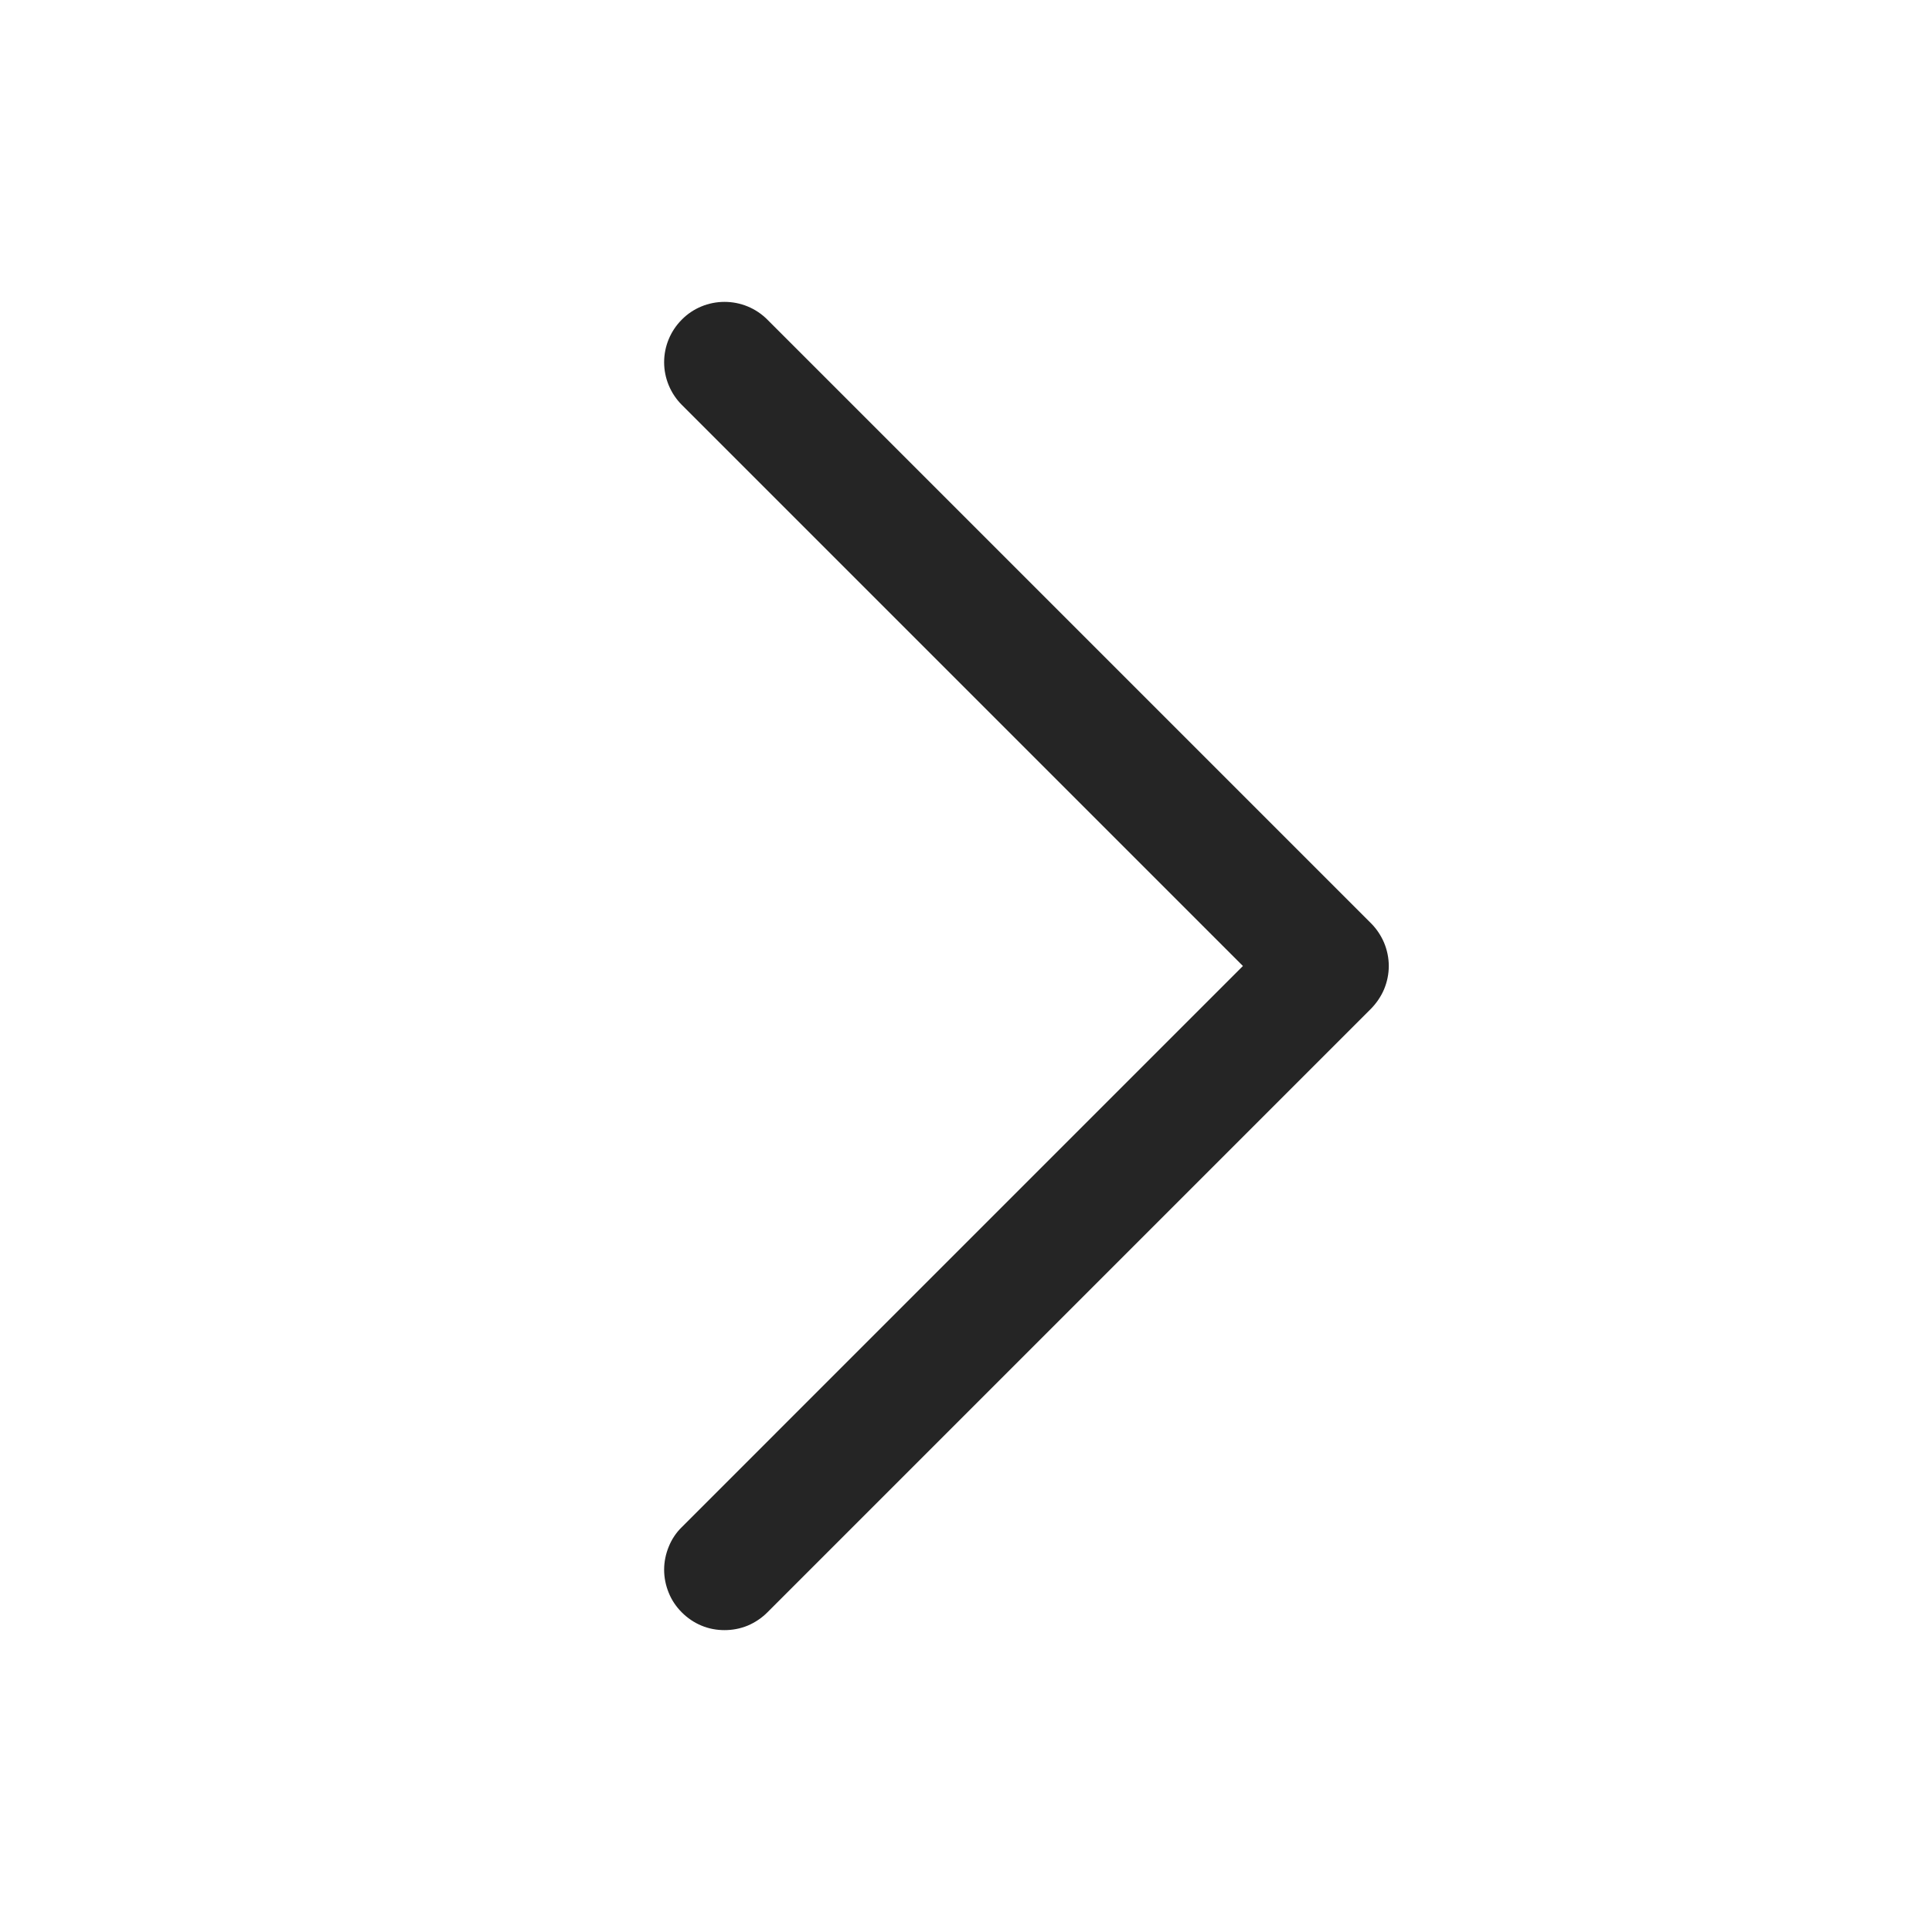 <svg width="12" height="12" viewBox="0 0 12 12" fill="none" xmlns="http://www.w3.org/2000/svg">
<path d="M8.516 6.265L4.766 10.015C4.731 10.05 4.689 10.078 4.644 10.097C4.598 10.116 4.549 10.125 4.5 10.125C4.451 10.125 4.402 10.116 4.357 10.097C4.311 10.078 4.27 10.05 4.235 10.015C4.2 9.98 4.172 9.939 4.154 9.894C4.135 9.848 4.125 9.799 4.125 9.75C4.125 9.701 4.135 9.652 4.154 9.606C4.172 9.561 4.2 9.519 4.235 9.485L7.72 6L4.235 2.515C4.165 2.445 4.125 2.349 4.125 2.25C4.125 2.15 4.165 2.055 4.235 1.985C4.305 1.914 4.401 1.875 4.5 1.875C4.6 1.875 4.695 1.914 4.766 1.985L8.516 5.735C8.55 5.769 8.578 5.811 8.597 5.856C8.616 5.902 8.626 5.951 8.626 6C8.626 6.049 8.616 6.098 8.597 6.144C8.578 6.189 8.55 6.23 8.516 6.265Z" fill="#252525"/>
</svg>
